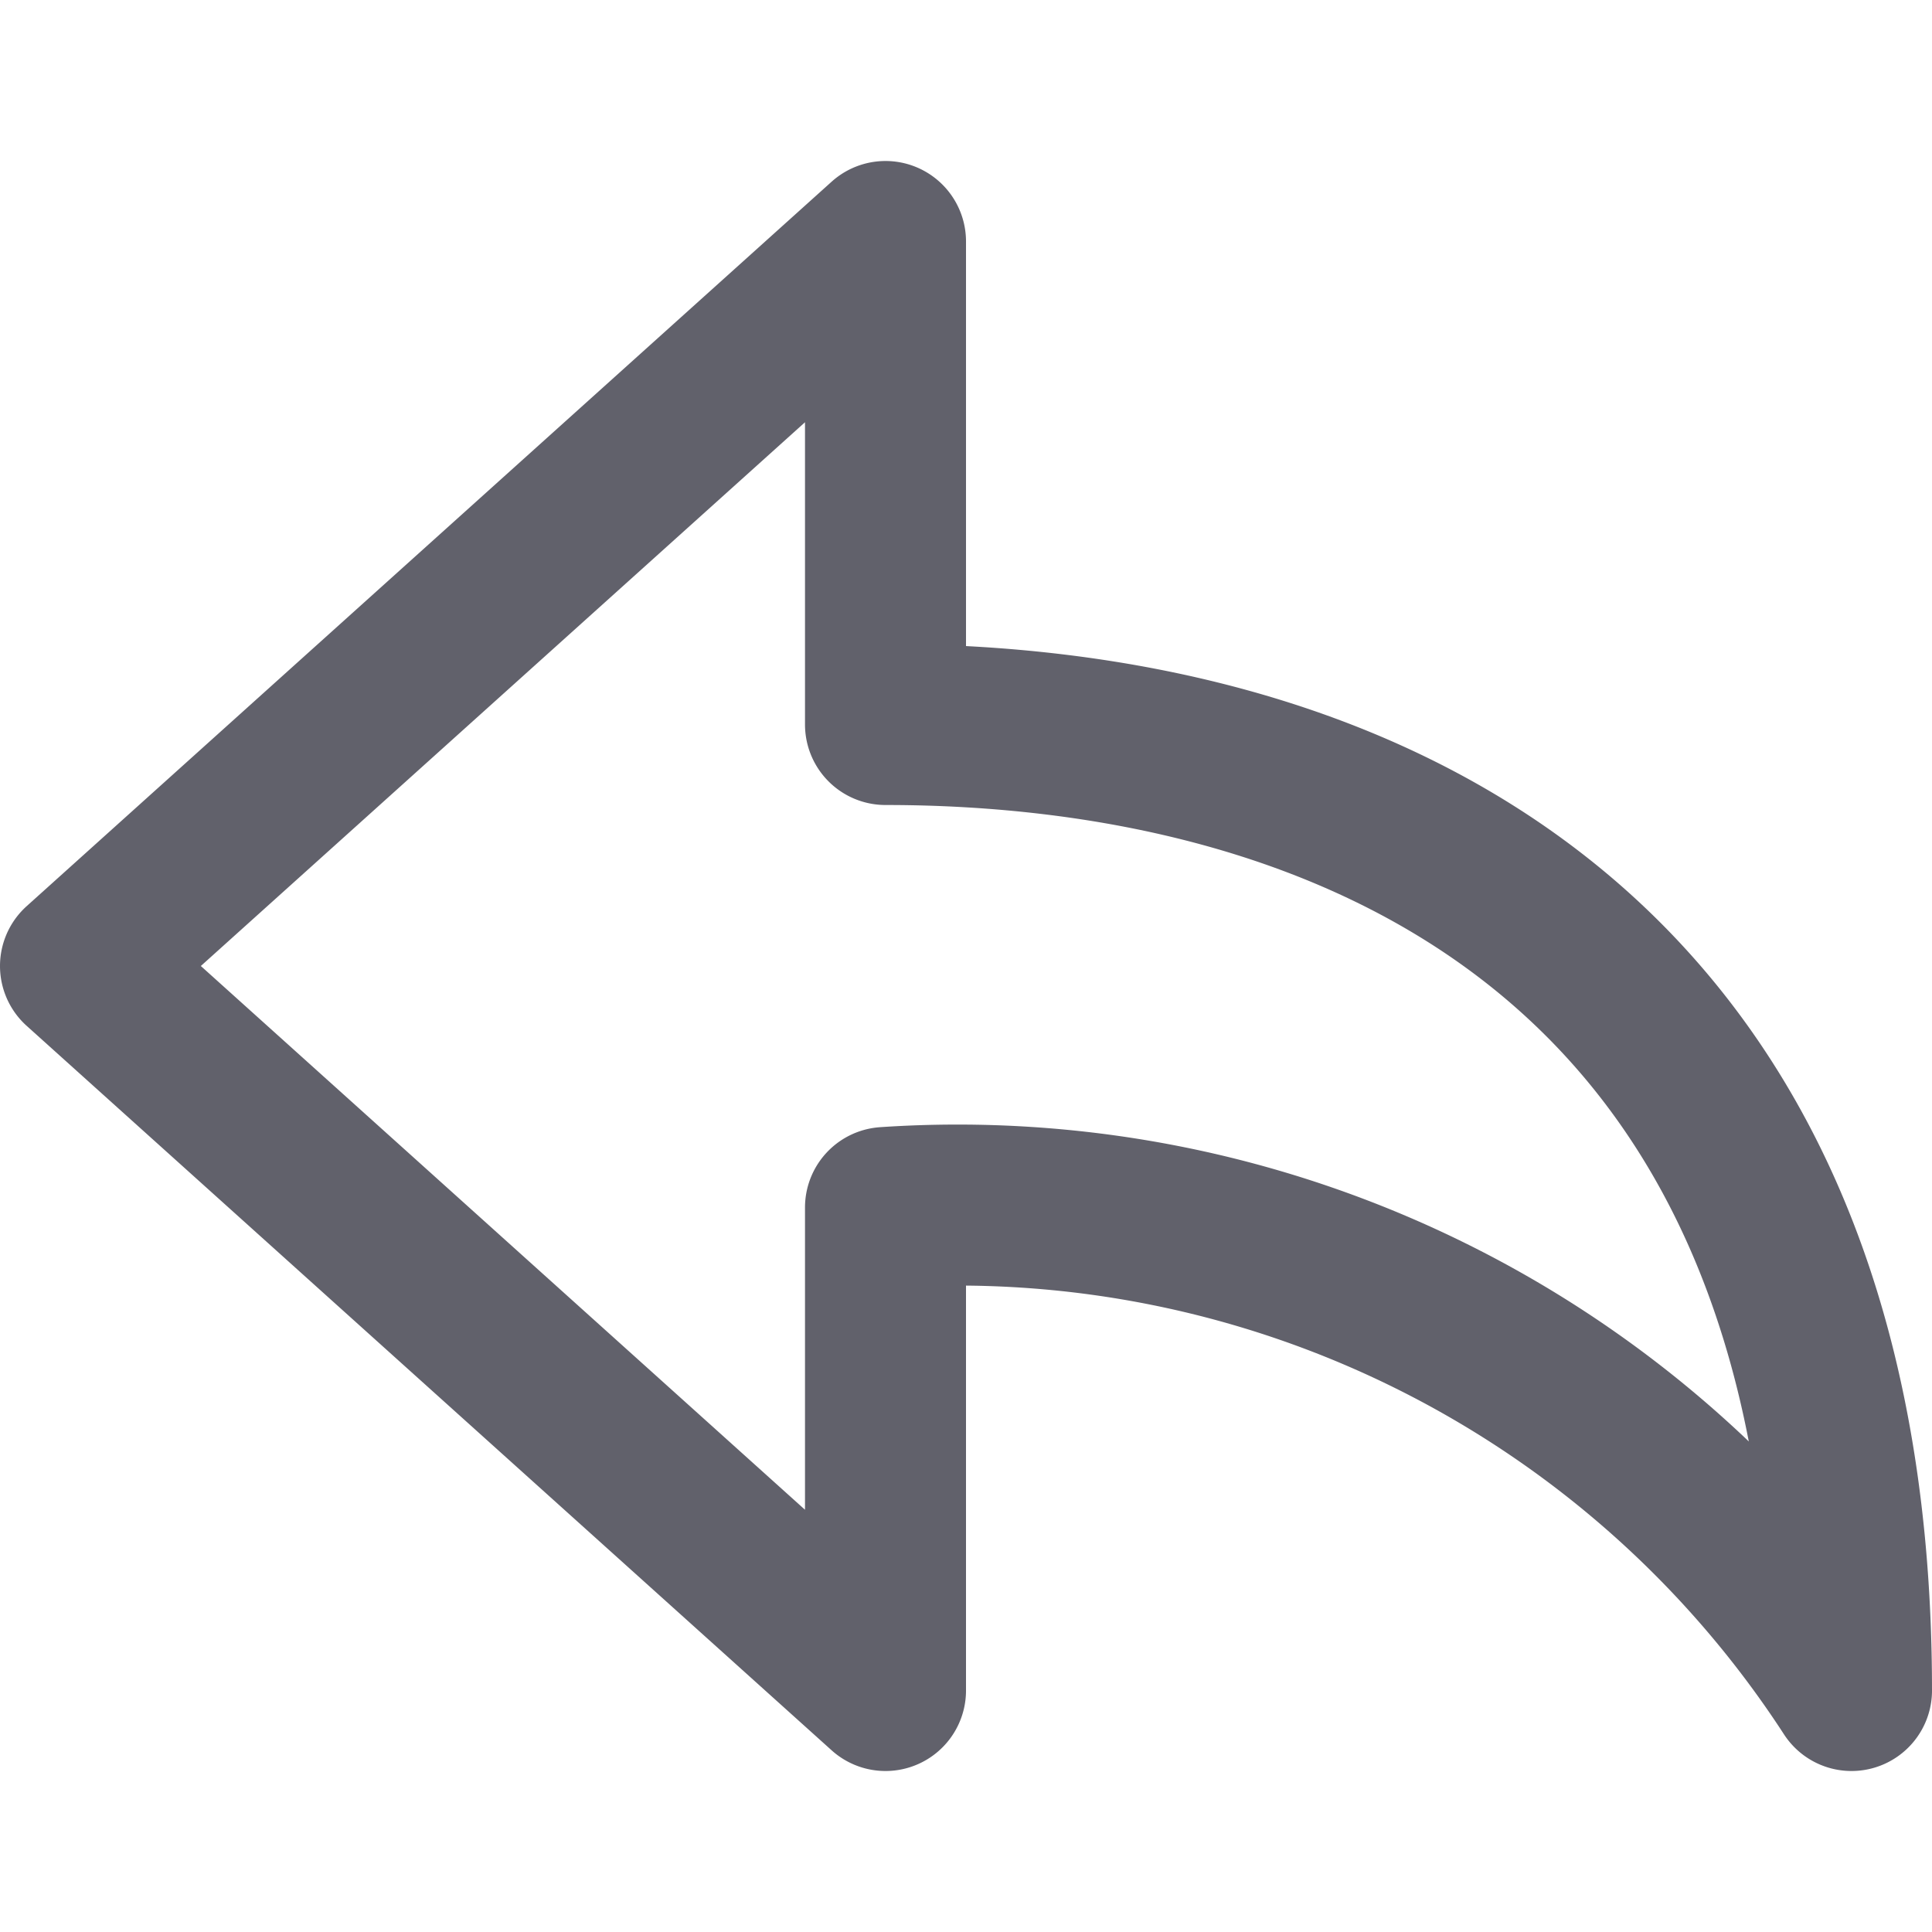 <svg xmlns="http://www.w3.org/2000/svg" height="24" width="24" viewBox="0 0 12 12"><path d="M.5,6l5-4.5v3c2.773,0,6,1.233,6,6a6.621,6.621,0,0,0-6-3v3Z" fill="none" stroke="#61616b" stroke-linecap="round" stroke-linejoin="round"></path></svg>